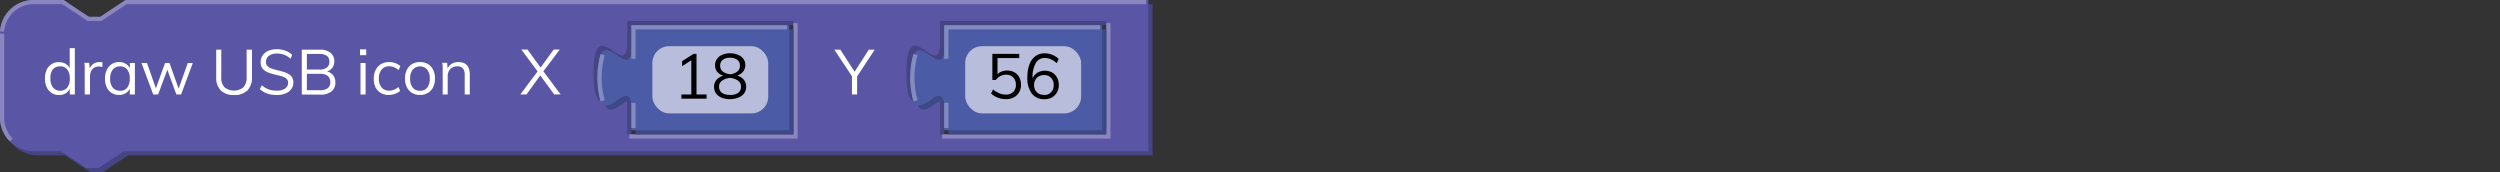 <svg xmlns="http://www.w3.org/2000/svg" viewBox="0 0 595.28 41"><rect x="0" y="0" width="595.28" height="41" fill="#333333" stroke="none"/><defs><style>.cls-1{fill:none;}.cls-2{fill:#474484;}.cls-3{fill:#5a55a5;}.cls-4{fill:#8b87be;}.cls-5{fill:#3d4986;}.cls-6{fill:#4c5ba6;}.cls-7{fill:#818dc1;}.cls-8{opacity:0.6;}.cls-9{fill:#fff;}.cls-10{isolation:isolate;}.cls-11{fill:#010101;}</style></defs><g id="Layer_2" data-name="Layer 2"><g id="Layer_1-2" data-name="Layer 1"><rect class="cls-1" width="595.28" height="18"/><path class="cls-2" d="M1,9A8,8,0,0,1,9,1h7l6,4h3l6-4H274.43V37H30.5l-6,4h-3l-6-4H9a8,8,0,0,1-8-8ZM189.93,6h-39.6v5c0,10-8-8-8,7.5s8-2.5,8,7.5v7h39.6Zm74.5,0h-39.6v5c0,10-8-8-8,7.5s8-2.5,8,7.5v7h39.6Z"/><path class="cls-3" d="M0,8A8,8,0,0,1,8,0h7l6,4h3l6-4H273.43V36H29.5l-6,4h-3l-6-4H8a8,8,0,0,1-8-8ZM188.93,5h-39.6v5c0,10-8-8-8,7.5s8-2.5,8,7.5v7h39.6Zm74.5,0h-39.6v5c0,10-8-8-8,7.5s8-2.5,8,7.5v7h39.6Z"/><path class="cls-4" d="M2.34,33.66A8,8,0,0,1,0,28V8H1V28a7,7,0,0,0,2.05,5ZM264.43,33h-40.1V32h39.1V5.5h1Zm-74.5,0h-40.1V32h39.1V5.5h1Zm29-8.26-.49-.87,3.68-2.1.49.86Zm-74.5,0-.49-.87,3.68-2.1.49.86ZM1,7.53,0,7.47A8,8,0,0,1,8,0h7.17l6,4h2.7l6-4H272.93V1H30.15l-6,4h-3.3l-6-4H8A7,7,0,0,0,1,7.53Z"/><path class="cls-5" d="M151.33,7h37.6V32h-37.6V27c0-10-8,8-8-7.5s8,2.5,8-7.5Z"/><path class="cls-6" d="M150.33,6h37.6V31h-37.6V26c0-10-8,8-8-7.5s8,2.5,8-7.5Z"/><path class="cls-7" d="M151.33,30.5h-1v-6h1ZM143,24.13a20.9,20.9,0,0,1,0-11.26l1,.26a19.79,19.79,0,0,0,0,10.74ZM151.33,14h-1V6h37.1V7h-36.1Z"/><g class="cls-8"><rect class="cls-9" x="155.33" y="11" width="27.6" height="16" rx="4"/></g><g class="cls-10"><path class="cls-11" d="M162.25,23.5v-1h6v1Zm2.36-.55V13.54l.7.36-2.89,1.85V14.56l2.73-1.74h.7V23Z"/><path class="cls-11" d="M173.83,23.61a5.17,5.17,0,0,1-2-.36,3,3,0,0,1-1.33-1,2.65,2.65,0,0,1-.47-1.57,2.47,2.47,0,0,1,.75-1.85,3.48,3.48,0,0,1,2-.91l-.08.22a3.22,3.22,0,0,1-1.8-.91,2.38,2.38,0,0,1-.64-1.68,2.48,2.48,0,0,1,.46-1.51,2.84,2.84,0,0,1,1.26-1,4.64,4.64,0,0,1,1.86-.35,4.69,4.69,0,0,1,1.87.35A2.84,2.84,0,0,1,177,14a2.48,2.48,0,0,1,.46,1.51,2.37,2.37,0,0,1-.64,1.68,3,3,0,0,1-1.79.91l-.09-.22a3.35,3.35,0,0,1,2,.92,2.5,2.5,0,0,1,.73,1.84,2.65,2.65,0,0,1-.47,1.57,3,3,0,0,1-1.33,1A5.22,5.22,0,0,1,173.83,23.61Zm0-1a3.18,3.18,0,0,0,1.94-.5,1.75,1.75,0,0,0,.67-1.49,1.64,1.64,0,0,0-.73-1.43,3.89,3.89,0,0,0-1.88-.64,3.85,3.85,0,0,0-1.87.64,1.65,1.65,0,0,0-.74,1.43,1.76,1.76,0,0,0,.68,1.49A3.15,3.15,0,0,0,173.83,22.58Zm0-4.91a3.38,3.38,0,0,0,1.71-.65,1.7,1.7,0,0,0,.65-1.39,1.74,1.74,0,0,0-.62-1.41,2.75,2.75,0,0,0-1.74-.5,2.72,2.72,0,0,0-1.73.5,1.74,1.74,0,0,0-.62,1.41,1.7,1.7,0,0,0,.65,1.39A3.34,3.34,0,0,0,173.83,17.67Z"/></g><path class="cls-5" d="M225.83,7h37.6V32h-37.6V27c0-10-8,8-8-7.5s8,2.5,8-7.5Z"/><path class="cls-6" d="M224.83,6h37.6V31h-37.6V26c0-10-8,8-8-7.5s8,2.5,8-7.5Z"/><path class="cls-7" d="M225.83,30.5h-1v-6h1Zm-8.34-6.37a20.9,20.9,0,0,1,0-11.26l1,.26a19.79,19.79,0,0,0,0,10.74ZM225.83,14h-1V6h37.1V7h-36.1Z"/><g class="cls-8"><rect class="cls-9" x="229.83" y="11" width="27.6" height="16" rx="4"/></g><g class="cls-10"><path class="cls-11" d="M239.5,23.61a5.35,5.35,0,0,1-1.92-.36,4.51,4.51,0,0,1-1.59-1l.46-.95a5.68,5.68,0,0,0,1.5.91,3.81,3.81,0,0,0,1.55.32,2.35,2.35,0,0,0,1.76-.64,2.31,2.31,0,0,0,.64-1.73,2.61,2.61,0,0,0-.29-1.24,2.06,2.06,0,0,0-.8-.83,2.37,2.37,0,0,0-1.22-.3,2.91,2.91,0,0,0-1.37.31,3,3,0,0,0-1.08.94h-.85V12.82h6.4v1h-5.17v4.32l-.39,0a2.94,2.94,0,0,1,1.12-1,3.31,3.31,0,0,1,1.53-.34,3.56,3.56,0,0,1,1.77.42,3,3,0,0,1,1.16,1.2,3.69,3.69,0,0,1,.4,1.76,3.43,3.43,0,0,1-.44,1.78,3,3,0,0,1-1.25,1.21A4,4,0,0,1,239.5,23.61Z"/><path class="cls-11" d="M248.68,23.62a3.59,3.59,0,0,1-3-1.34,6.15,6.15,0,0,1-1.05-3.85,8.88,8.88,0,0,1,.49-3.1,4.26,4.26,0,0,1,1.41-1.95,3.59,3.59,0,0,1,2.21-.68,4.84,4.84,0,0,1,1.8.34,4.59,4.59,0,0,1,1.55,1l-.47,1a5.51,5.51,0,0,0-1.44-.94,3.56,3.56,0,0,0-1.41-.29A2.38,2.38,0,0,0,246.64,15a6.5,6.5,0,0,0-.77,3.46v1.29l-.18-.41a2.89,2.89,0,0,1,.56-1.33,3,3,0,0,1,1.09-.87,3.37,3.37,0,0,1,1.44-.3,3.5,3.5,0,0,1,1.74.42,3.07,3.07,0,0,1,1.17,1.2,3.58,3.58,0,0,1,.42,1.76,3.51,3.51,0,0,1-.44,1.78,3.22,3.22,0,0,1-1.21,1.22A3.59,3.59,0,0,1,248.68,23.62Zm-.06-1a2.17,2.17,0,0,0,1.65-.65,2.37,2.37,0,0,0,.63-1.73,2.38,2.38,0,0,0-.63-1.72,2.24,2.24,0,0,0-1.67-.65,2.39,2.39,0,0,0-1.23.31,2.12,2.12,0,0,0-.84.84,2.42,2.42,0,0,0-.3,1.22,2.49,2.49,0,0,0,.3,1.25,2.19,2.19,0,0,0,.84.84A2.54,2.54,0,0,0,248.62,22.58Z"/></g><g class="cls-10"><path class="cls-9" d="M17.82,22.5h-1.2v-2l.18.16a2.51,2.51,0,0,1-1,1.45,2.9,2.9,0,0,1-1.75.52,3.17,3.17,0,0,1-1.75-.49,3.26,3.26,0,0,1-1.18-1.38,4.86,4.86,0,0,1-.42-2.08,4.81,4.81,0,0,1,.41-2.05,3.06,3.06,0,0,1,2.94-1.83,3,3,0,0,1,1.75.51,2.58,2.58,0,0,1,1,1.45l-.2.15V11.46h1.22Zm-3.51-.9a2.06,2.06,0,0,0,1.7-.76,3.38,3.38,0,0,0,.61-2.15,3.38,3.38,0,0,0-.6-2.14,2.08,2.08,0,0,0-1.71-.75,2.15,2.15,0,0,0-1.74.75A3.24,3.24,0,0,0,12,18.66a3.42,3.42,0,0,0,.62,2.17A2.13,2.13,0,0,0,14.31,21.6Z"/><path class="cls-9" d="M20.17,22.5V17.07c0-.35,0-.7,0-1.06s0-.7-.1-1.05h1.16l.16,1.86-.16-.05a2.31,2.31,0,0,1,.9-1.49,2.6,2.6,0,0,1,1.57-.5,2.23,2.23,0,0,1,.37,0,1.14,1.14,0,0,1,.32.07l0,1.11a2.39,2.39,0,0,0-.79-.12,2.11,2.11,0,0,0-1.26.34,2.06,2.06,0,0,0-.69.88,3,3,0,0,0-.22,1.12v4.3Z"/><path class="cls-9" d="M28.35,22.61a3.26,3.26,0,0,1-1.77-.48,3.11,3.11,0,0,1-1.17-1.35A4.85,4.85,0,0,1,25,18.72a4.78,4.78,0,0,1,.42-2.07,3.26,3.26,0,0,1,1.18-1.38,3.12,3.12,0,0,1,1.75-.49,2.94,2.94,0,0,1,1.75.51,2.51,2.51,0,0,1,1,1.45l-.18.12V15h1.2V22.5H30.9V20.55l.18.09a2.51,2.51,0,0,1-1,1.45A2.88,2.88,0,0,1,28.35,22.61Zm.24-1a2,2,0,0,0,1.71-.76,3.38,3.38,0,0,0,.6-2.15,3.35,3.35,0,0,0-.61-2.14,2.07,2.07,0,0,0-1.7-.75,2.11,2.11,0,0,0-1.74.77,3.36,3.36,0,0,0-.62,2.15,3.28,3.28,0,0,0,.62,2.13A2.15,2.15,0,0,0,28.59,21.6Z"/><path class="cls-9" d="M36.48,22.5,33.69,15H35l2.33,6.64H36.9L39.3,15h1.06l2.37,6.64h-.39L44.71,15h1.2L43.12,22.5H42l-2.49-6.79h.66L37.65,22.5Z"/><path class="cls-9" d="M55.72,22.62a4.24,4.24,0,0,1-3.16-1.09,4.36,4.36,0,0,1-1.08-3.21v-6.5h1.21v6.6a3.21,3.21,0,0,0,.77,2.36,3.6,3.6,0,0,0,4.5,0,3.33,3.33,0,0,0,.76-2.36v-6.6H60v6.5a4.39,4.39,0,0,1-1.08,3.21A4.27,4.27,0,0,1,55.72,22.62Z"/><path class="cls-9" d="M65.9,22.62a8.4,8.4,0,0,1-1.54-.14A5.48,5.48,0,0,1,63,22a4.64,4.64,0,0,1-1.11-.76l.46-.94a5.44,5.44,0,0,0,1.63,1,5.78,5.78,0,0,0,1.91.28,3.41,3.41,0,0,0,2-.5,1.65,1.65,0,0,0,.71-1.42,1.15,1.15,0,0,0-.36-.89,2.33,2.33,0,0,0-1-.54c-.4-.14-.86-.26-1.37-.39a12.45,12.45,0,0,1-1.46-.38,5.24,5.24,0,0,1-1.22-.54,2.47,2.47,0,0,1-.83-.84,2.5,2.5,0,0,1-.3-1.28,2.76,2.76,0,0,1,.48-1.61,3.13,3.13,0,0,1,1.35-1.09,5,5,0,0,1,2-.39,5.92,5.92,0,0,1,1.41.16,5.11,5.11,0,0,1,1.26.46,4.69,4.69,0,0,1,1,.73L69.2,14a5.07,5.07,0,0,0-1.51-.95,4.71,4.71,0,0,0-1.7-.3,3.09,3.09,0,0,0-1.94.53,1.71,1.71,0,0,0-.71,1.47,1.37,1.37,0,0,0,.31.94,2.26,2.26,0,0,0,.89.58,12.69,12.69,0,0,0,1.3.4q.78.18,1.5.39a6.94,6.94,0,0,1,1.29.51,2.55,2.55,0,0,1,.89.8,2.16,2.16,0,0,1,.33,1.24,2.67,2.67,0,0,1-.48,1.59A3.13,3.13,0,0,1,68,22.25,5.36,5.36,0,0,1,65.9,22.62Z"/><path class="cls-9" d="M71.86,22.5V11.82h4.29a3.93,3.93,0,0,1,2.53.73,2.48,2.48,0,0,1,.92,2.06,2.5,2.5,0,0,1-.5,1.57,2.71,2.71,0,0,1-1.39.9V17a2.54,2.54,0,0,1,1.57.88,2.64,2.64,0,0,1,.57,1.74,2.61,2.61,0,0,1-.93,2.16,4.07,4.07,0,0,1-2.62.75Zm1.21-5.94H76a2.94,2.94,0,0,0,1.83-.48,1.7,1.7,0,0,0,.6-1.41,1.61,1.61,0,0,0-.6-1.37A3,3,0,0,0,76,12.84H73.07Zm0,4.92h3.12A3,3,0,0,0,78.05,21a1.73,1.73,0,0,0,.59-1.45,1.8,1.8,0,0,0-.6-1.47,2.88,2.88,0,0,0-1.85-.5H73.07Z"/><path class="cls-9" d="M85.72,11.76H87.2v1.38H85.72Zm.12,10.74V15h1.21V22.5Z"/><path class="cls-9" d="M92.57,22.61a3.7,3.7,0,0,1-1.92-.48,3.26,3.26,0,0,1-1.25-1.35A4.57,4.57,0,0,1,89,18.72a4.5,4.5,0,0,1,.45-2.06,3.29,3.29,0,0,1,1.27-1.39,3.72,3.72,0,0,1,1.95-.49,4.12,4.12,0,0,1,1.48.26,3.22,3.22,0,0,1,1.18.72l-.41.91A4.9,4.9,0,0,0,93.8,16a3,3,0,0,0-1.11-.21,2.25,2.25,0,0,0-1.8.76,3.16,3.16,0,0,0-.67,2.16,3.12,3.12,0,0,0,.66,2.13,2.28,2.28,0,0,0,1.81.75,2.84,2.84,0,0,0,1.1-.22,4.35,4.35,0,0,0,1.09-.65l.41.9a3.34,3.34,0,0,1-1.21.71A4.29,4.29,0,0,1,92.57,22.61Z"/><path class="cls-9" d="M100,22.61a3.6,3.6,0,0,1-1.88-.48,3.27,3.27,0,0,1-1.24-1.36,4.52,4.52,0,0,1-.45-2.08,4.51,4.51,0,0,1,.45-2.07,3.3,3.3,0,0,1,1.24-1.37,3.69,3.69,0,0,1,1.88-.47,3.73,3.73,0,0,1,1.89.47,3.3,3.3,0,0,1,1.24,1.37,4.51,4.51,0,0,1,.44,2.07,4.52,4.52,0,0,1-.44,2.08,3.27,3.27,0,0,1-1.24,1.36A3.64,3.64,0,0,1,100,22.61Zm0-1a2.11,2.11,0,0,0,1.72-.74,3.34,3.34,0,0,0,.61-2.17,3.29,3.29,0,0,0-.62-2.14,2.32,2.32,0,0,0-3.42,0,3.23,3.23,0,0,0-.63,2.14,3.4,3.4,0,0,0,.61,2.17A2.13,2.13,0,0,0,100,21.6Z"/><path class="cls-9" d="M105.41,22.5V17.07c0-.35,0-.7,0-1.06a9.32,9.32,0,0,0-.1-1.05h1.16l.13,1.55-.15.13a2.58,2.58,0,0,1,1-1.39,3,3,0,0,1,1.7-.47c1.81,0,2.71,1,2.71,3V22.5h-1.21V17.82a2.34,2.34,0,0,0-.42-1.54,1.67,1.67,0,0,0-1.32-.48,2.24,2.24,0,0,0-1.68.64,2.38,2.38,0,0,0-.63,1.74V22.5Z"/></g><g class="cls-10"><path class="cls-9" d="M125.36,22.5h-1.47L128,17l.72-.92,3.12-4.29h1.46L129.36,17l-.7.93Zm6.61,0L128.66,18,128,17l-3.87-5.21h1.47l3.12,4.29.69.93,4.07,5.46Z"/></g><g class="cls-10"><path class="cls-9" d="M202.86,22.5V17.7l.27.87-4.47-6.75h1.44l3.6,5.58h-.42l3.6-5.58h1.41l-4.45,6.75.25-.87v4.8Z"/></g></g></g></svg>